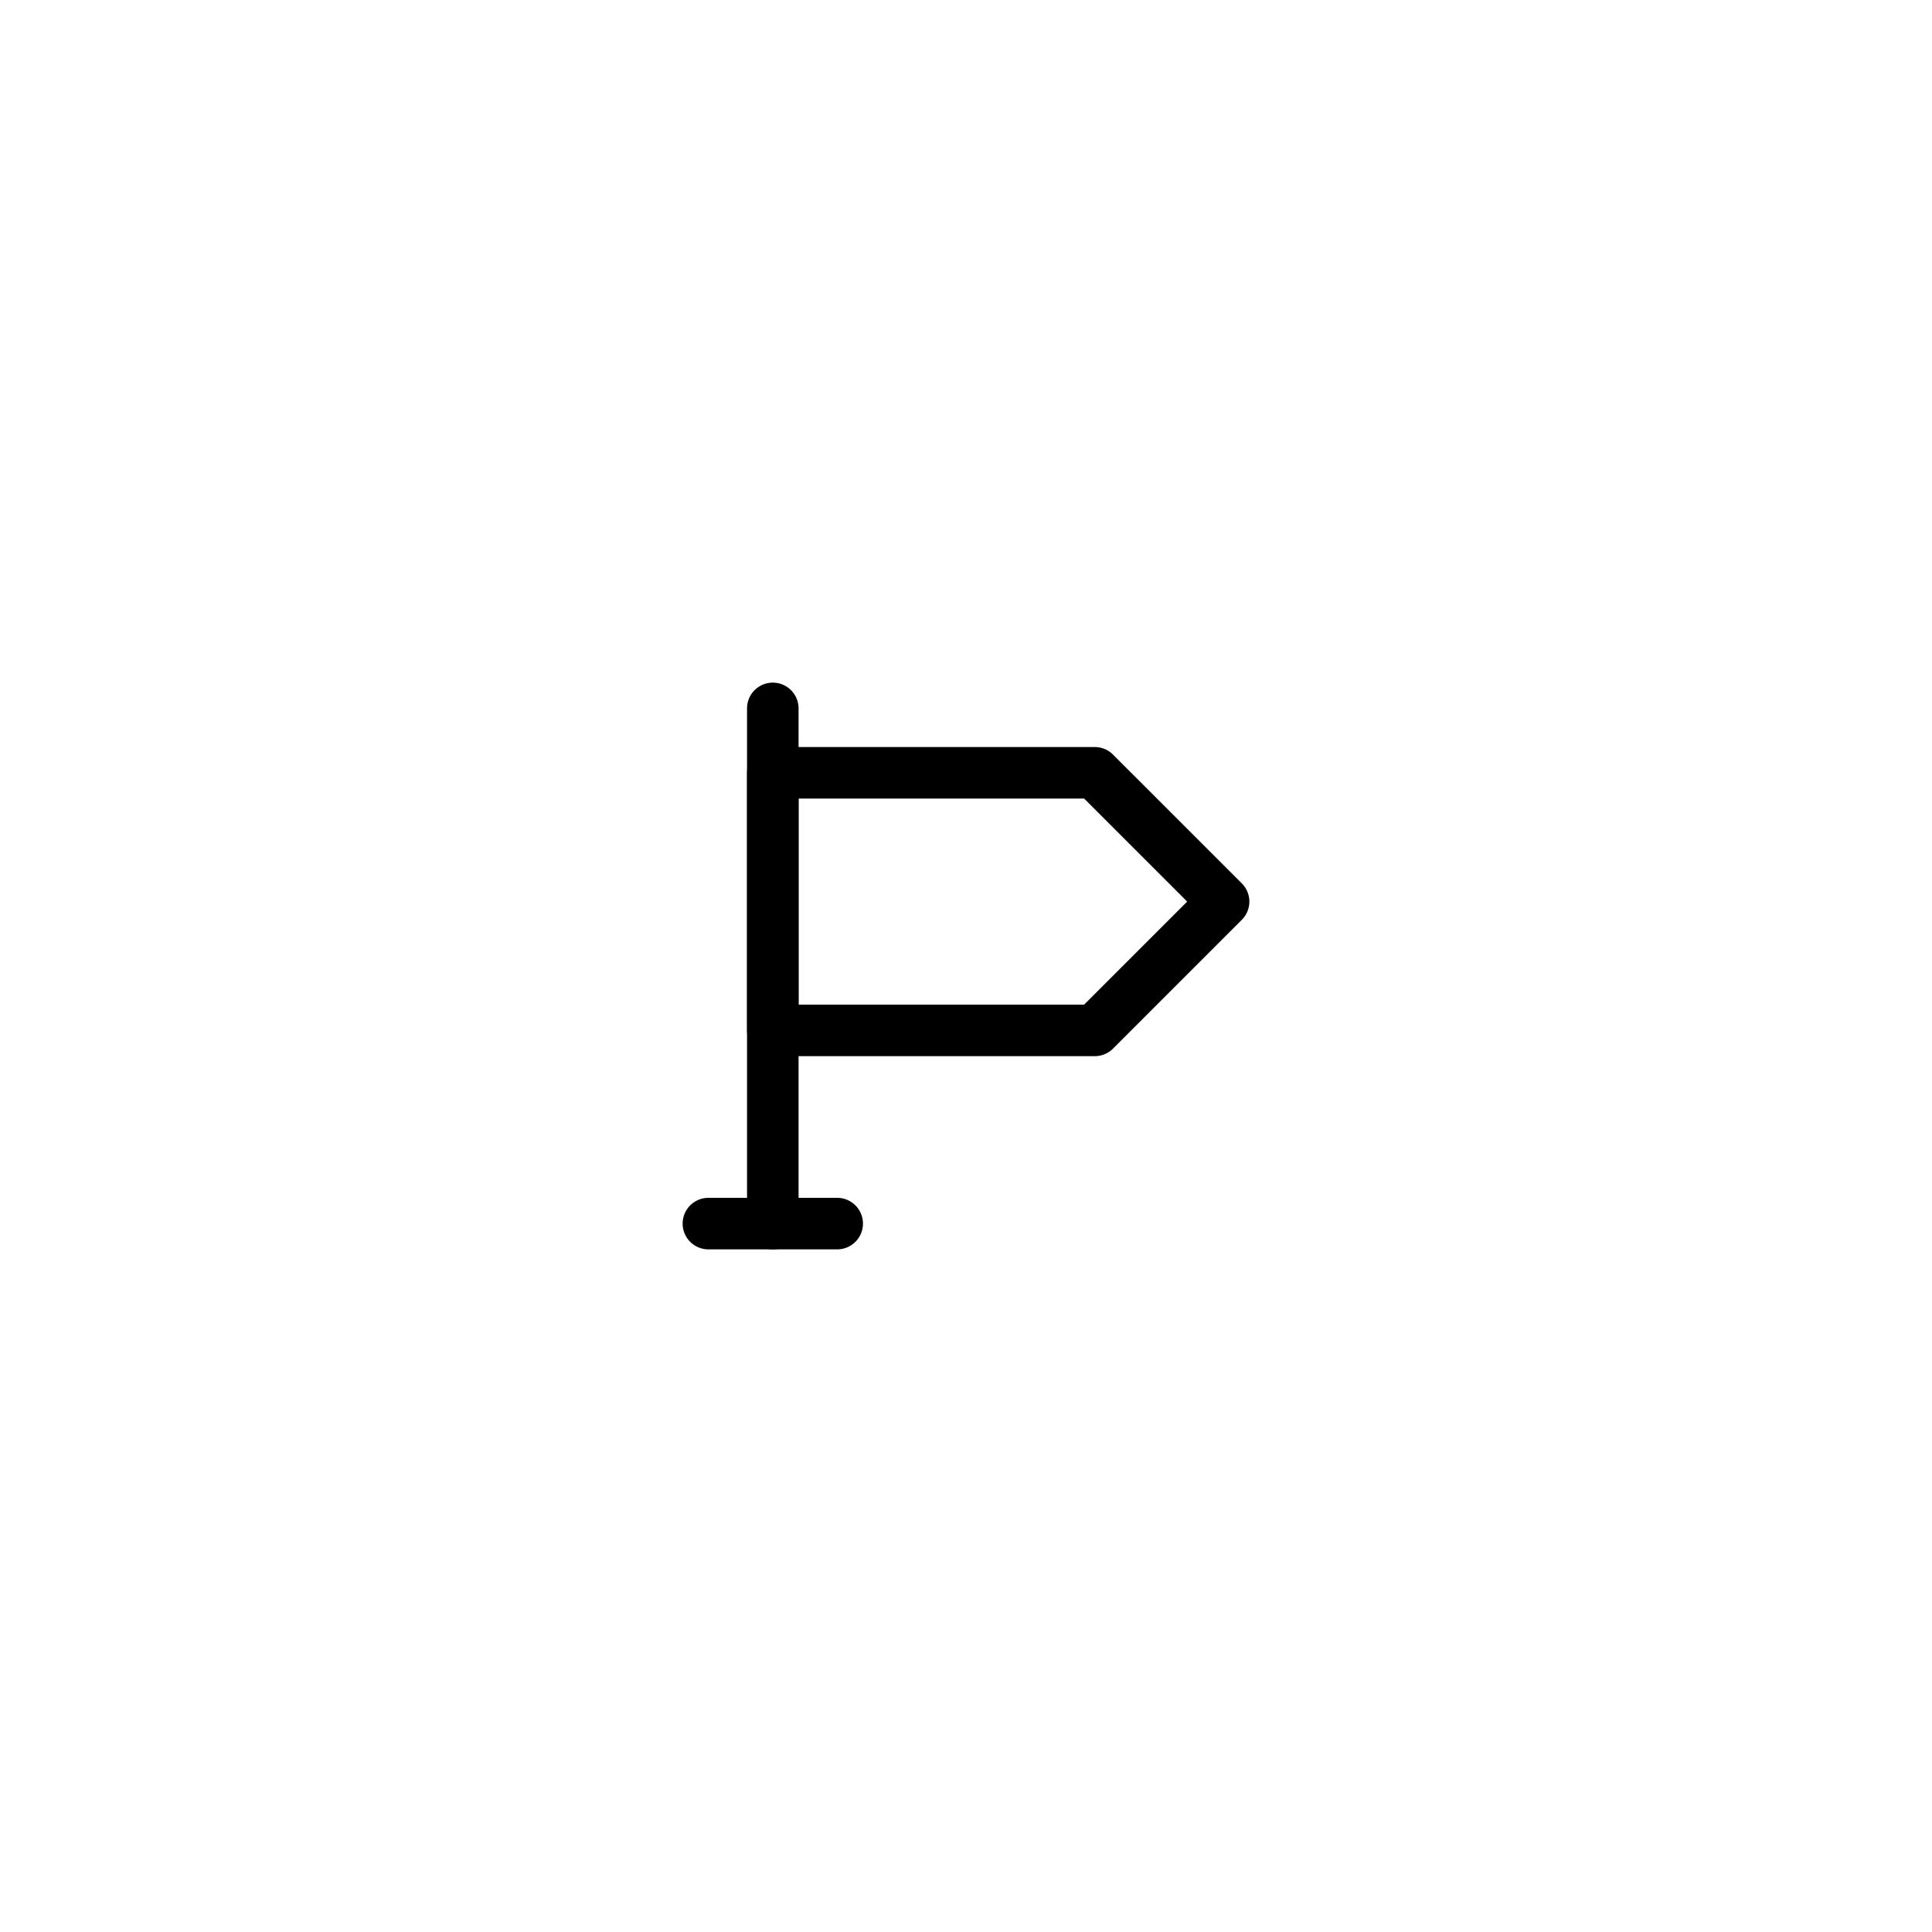 <svg id="Elements" xmlns="http://www.w3.org/2000/svg" viewBox="0 0 75 75"><title>alo_service</title><path d="M30,48.5a1,1,0,0,1-1-1v-20a1,1,0,0,1,2,0v20A1,1,0,0,1,30,48.5Z"/><path d="M32.5,48.5h-5a1,1,0,0,1,0-2h5A1,1,0,0,1,32.5,48.5Z"/><path d="M42.5,41H30a1,1,0,0,1-1-1V30a1,1,0,0,1,1-1H42.5a1,1,0,0,1,.707.293l5,5a1,1,0,0,1,0,1.414l-5,5A1,1,0,0,1,42.5,41ZM31,39H42.086l4-4-4-4H31v8Z"/></svg>